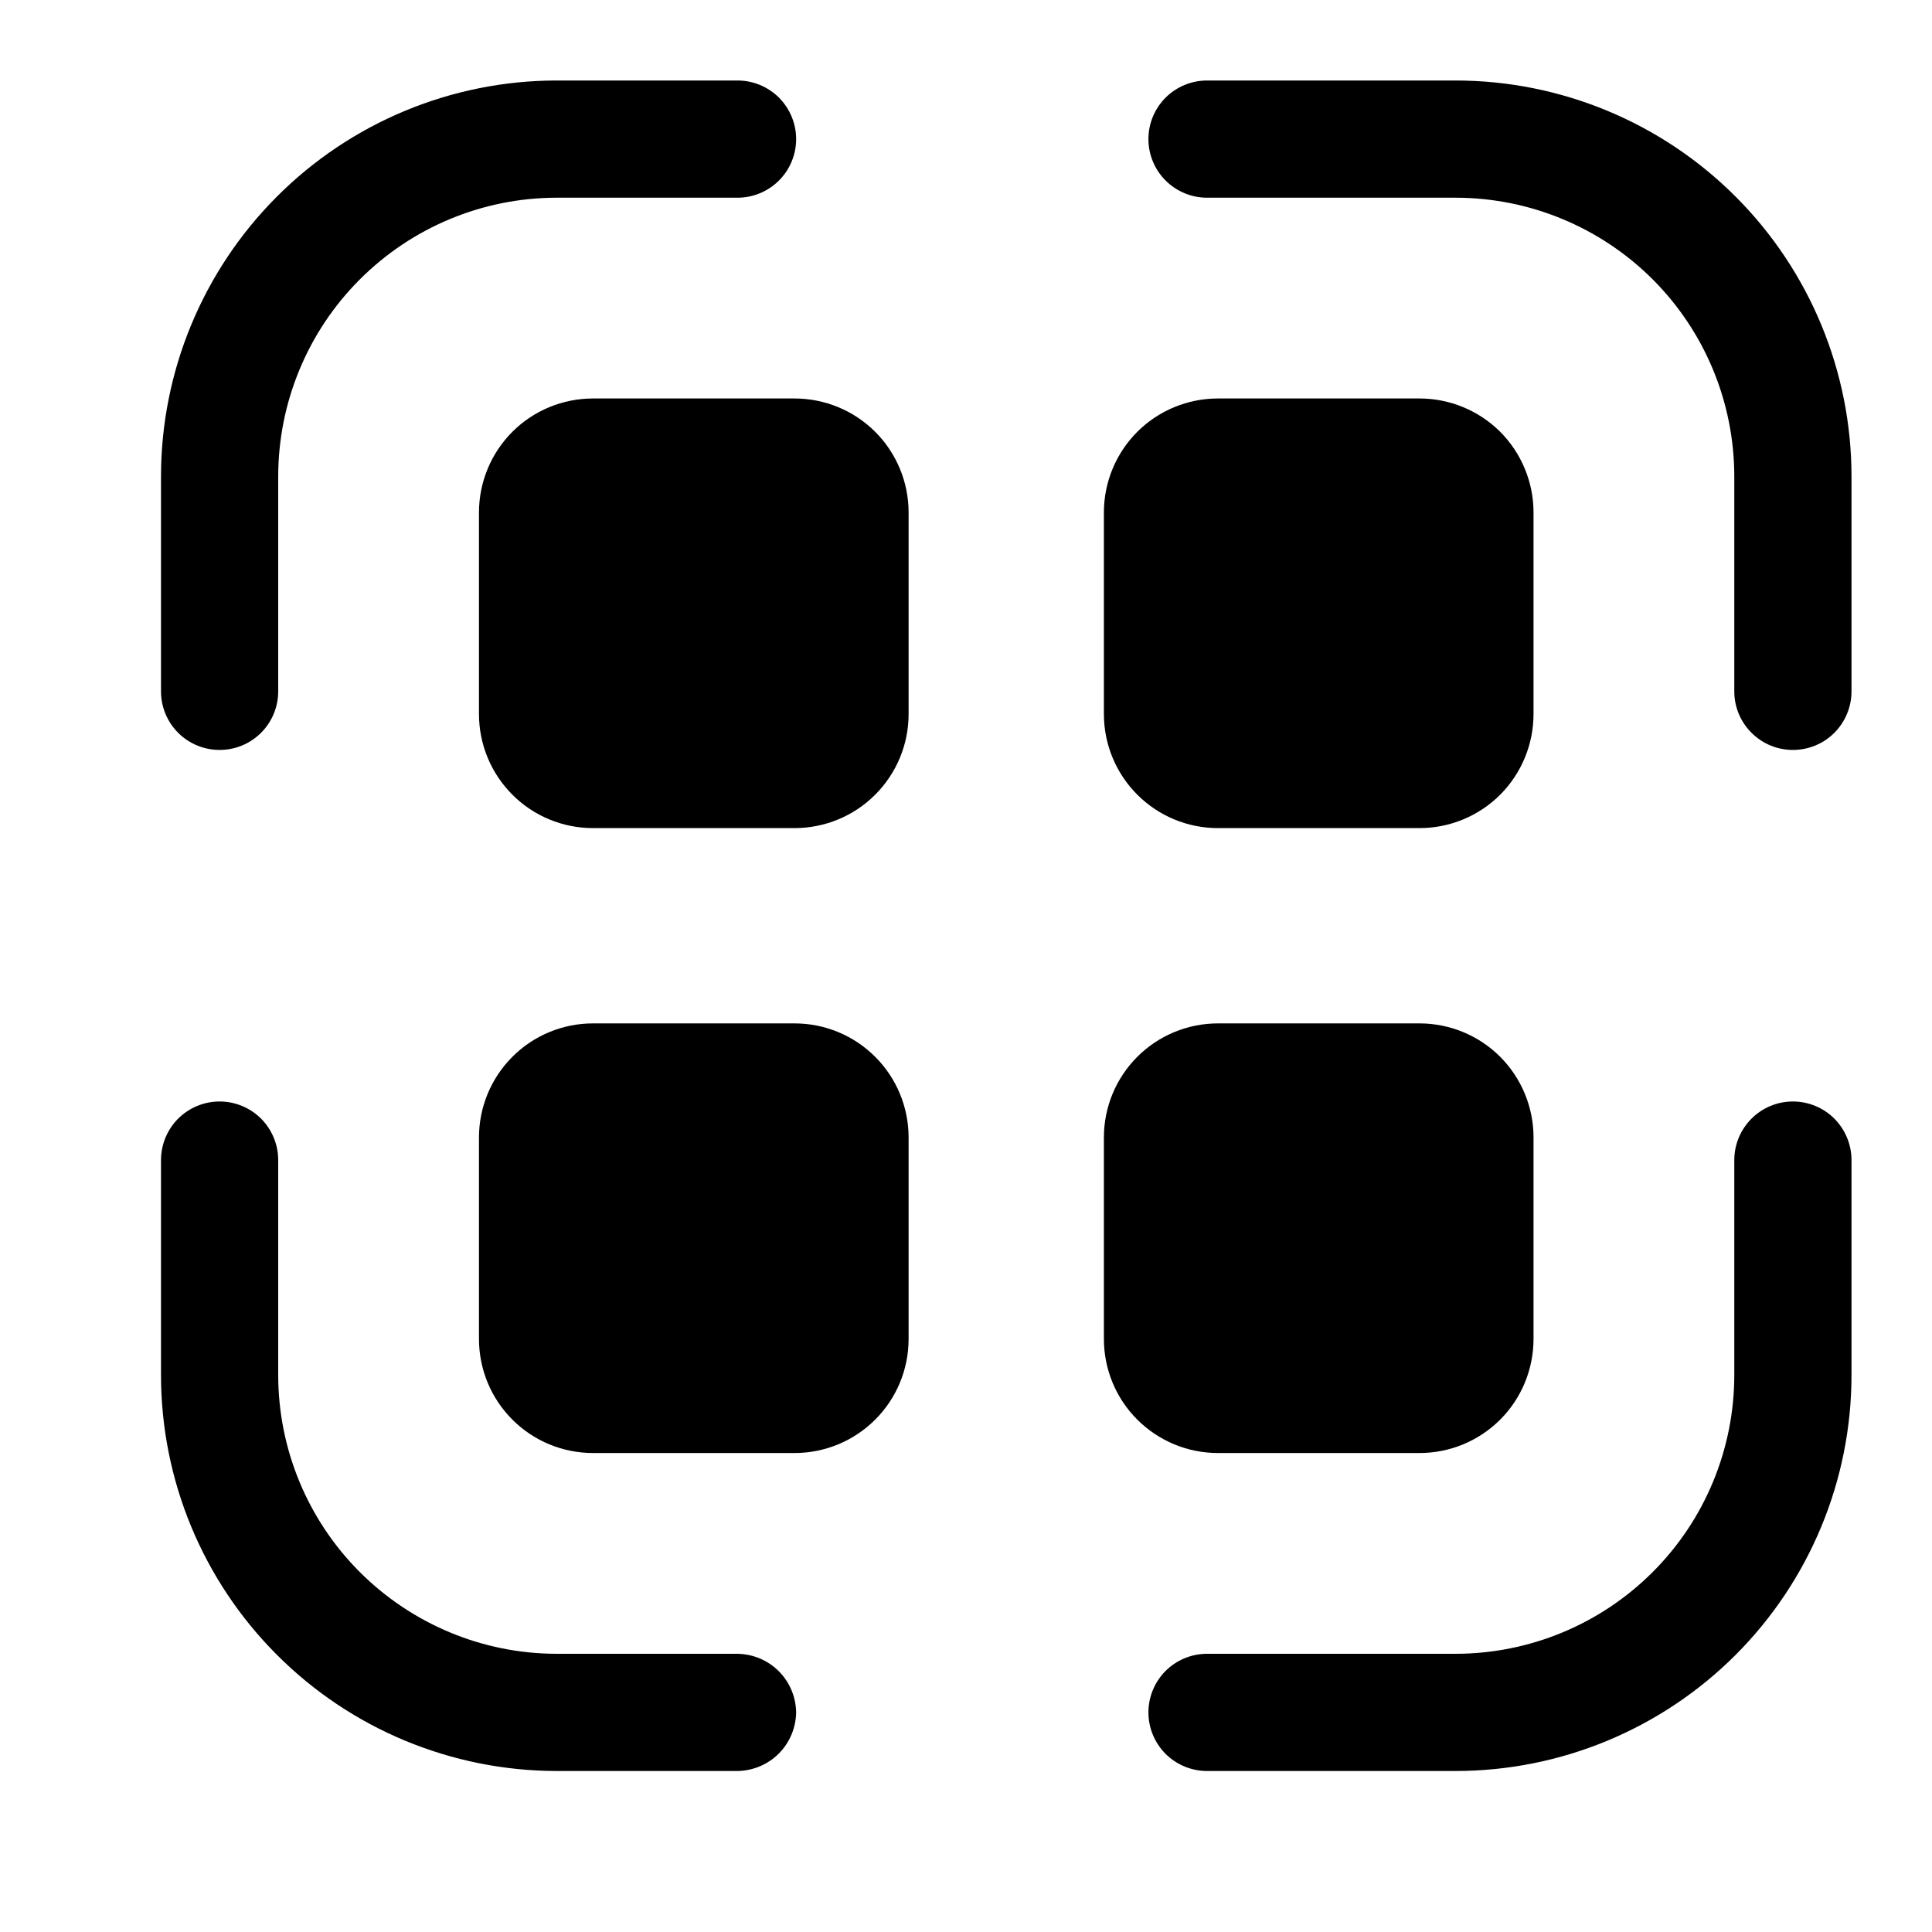 <svg width="24" height="24" viewBox="0 0 24 24" fill="none" xmlns="http://www.w3.org/2000/svg">
<path d="M9.87 10.287H7.367C6.991 10.287 6.63 10.138 6.365 9.872C6.099 9.606 5.95 9.246 5.95 8.87V6.366C5.95 5.991 6.099 5.63 6.365 5.364C6.63 5.099 6.991 4.95 7.367 4.95H9.87C10.246 4.95 10.606 5.099 10.872 5.364C11.138 5.63 11.287 5.991 11.287 6.366V8.87C11.287 9.246 11.138 9.606 10.872 9.872C10.606 10.138 10.246 10.287 9.87 10.287ZM19.05 8.87V6.366C19.05 5.991 18.901 5.63 18.636 5.364C18.37 5.099 18.009 4.95 17.634 4.95H15.13C14.754 4.95 14.394 5.099 14.128 5.364C13.862 5.63 13.713 5.991 13.713 6.366V8.87C13.713 9.246 13.862 9.606 14.128 9.872C14.394 10.138 14.754 10.287 15.13 10.287H17.634C18.009 10.287 18.37 10.138 18.636 9.872C18.901 9.606 19.05 9.246 19.05 8.87ZM11.287 16.633V14.13C11.287 13.754 11.138 13.394 10.872 13.128C10.606 12.862 10.246 12.713 9.87 12.713H7.367C6.991 12.713 6.63 12.862 6.365 13.128C6.099 13.394 5.95 13.754 5.95 14.13V16.633C5.95 17.009 6.099 17.37 6.365 17.635C6.63 17.901 6.991 18.05 7.367 18.05H9.87C10.246 18.05 10.606 17.901 10.872 17.635C11.138 17.37 11.287 17.009 11.287 16.633ZM19.05 16.633V14.13C19.05 13.754 18.901 13.394 18.636 13.128C18.37 12.862 18.009 12.713 17.634 12.713H15.13C14.754 12.713 14.394 12.862 14.128 13.128C13.862 13.394 13.713 13.754 13.713 14.13V16.633C13.713 17.009 13.862 17.37 14.128 17.635C14.394 17.901 14.754 18.05 15.13 18.05H17.634C18.009 18.05 18.37 17.901 18.636 17.635C18.901 17.37 19.05 17.009 19.05 16.633ZM3.456 8.589V5.92C3.456 5.003 3.819 4.123 4.467 3.474C5.115 2.824 5.993 2.458 6.91 2.456H9.162C9.355 2.456 9.54 2.379 9.677 2.242C9.813 2.106 9.89 1.921 9.89 1.728C9.89 1.535 9.813 1.35 9.677 1.213C9.54 1.077 9.355 1 9.162 1H6.91C5.607 1.002 4.358 1.522 3.438 2.444C2.517 3.367 2 4.617 2 5.92V8.589C2 8.782 2.077 8.967 2.213 9.103C2.35 9.24 2.535 9.316 2.728 9.316C2.921 9.316 3.106 9.24 3.243 9.103C3.379 8.967 3.456 8.782 3.456 8.589ZM23 8.589V5.92C23 4.615 22.482 3.364 21.559 2.441C20.636 1.518 19.385 1 18.08 1H14.994C14.801 1 14.616 1.077 14.479 1.213C14.343 1.35 14.266 1.535 14.266 1.728C14.266 1.921 14.343 2.106 14.479 2.242C14.616 2.379 14.801 2.456 14.994 2.456H18.08C18.999 2.456 19.88 2.821 20.53 3.47C21.18 4.12 21.544 5.001 21.544 5.92V8.589C21.544 8.782 21.621 8.967 21.758 9.103C21.894 9.24 22.079 9.316 22.272 9.316C22.465 9.316 22.651 9.24 22.787 9.103C22.923 8.967 23 8.782 23 8.589ZM9.89 21.272C9.887 21.08 9.81 20.896 9.674 20.76C9.538 20.624 9.354 20.547 9.162 20.544H6.91C5.993 20.542 5.115 20.175 4.467 19.526C3.819 18.877 3.456 17.997 3.456 17.08V14.411C3.456 14.218 3.379 14.033 3.243 13.896C3.106 13.76 2.921 13.683 2.728 13.683C2.535 13.683 2.35 13.76 2.213 13.896C2.077 14.033 2 14.218 2 14.411V17.08C2 18.383 2.517 19.633 3.438 20.555C4.358 21.478 5.607 21.997 6.91 22H9.162C9.354 21.997 9.538 21.92 9.674 21.784C9.81 21.648 9.887 21.464 9.89 21.272ZM23 17.08V14.411C23 14.218 22.923 14.033 22.787 13.896C22.651 13.76 22.465 13.683 22.272 13.683C22.079 13.683 21.894 13.76 21.758 13.896C21.621 14.033 21.544 14.218 21.544 14.411V17.08C21.544 17.999 21.18 18.88 20.53 19.529C19.88 20.179 18.999 20.544 18.08 20.544H14.994C14.801 20.544 14.616 20.621 14.479 20.757C14.343 20.894 14.266 21.079 14.266 21.272C14.266 21.465 14.343 21.65 14.479 21.787C14.616 21.923 14.801 22 14.994 22H18.08C19.385 22 20.636 21.482 21.559 20.559C22.482 19.636 23 18.385 23 17.08Z" fill="black"/>
</svg>
